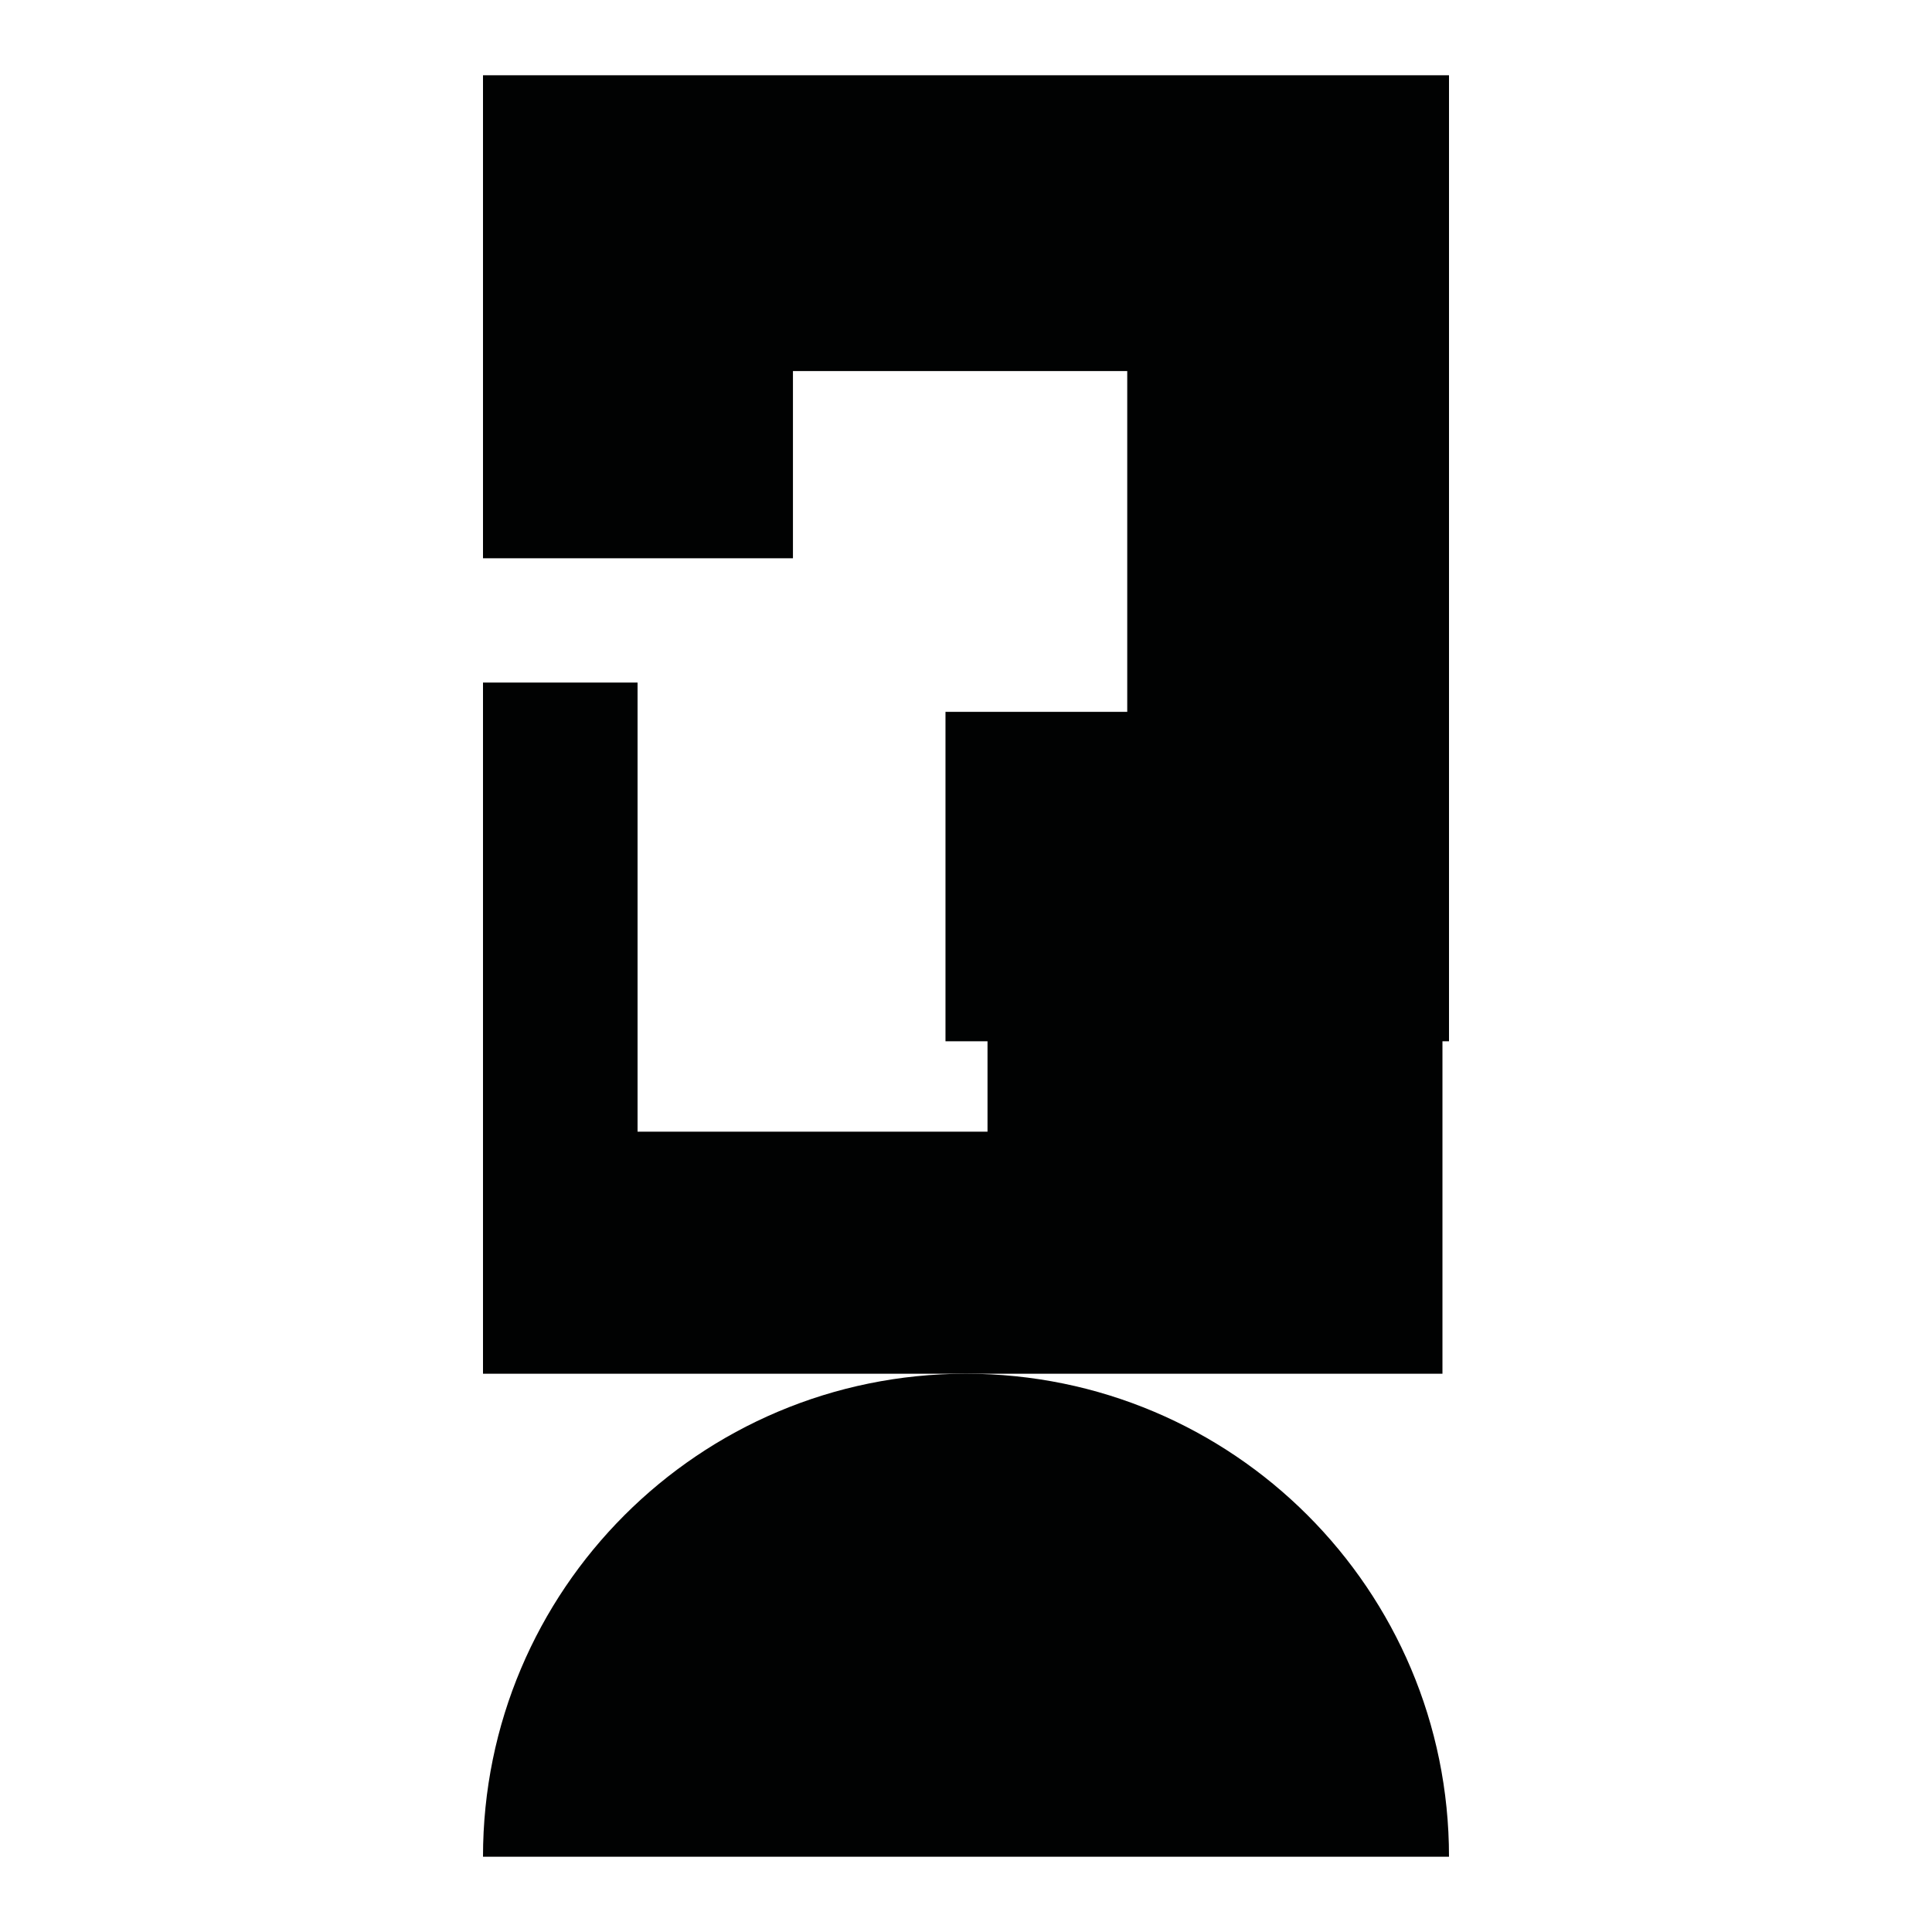 <?xml version="1.0" encoding="utf-8"?>
<!-- Generator: Adobe Illustrator 16.0.0, SVG Export Plug-In . SVG Version: 6.00 Build 0)  -->
<!DOCTYPE svg PUBLIC "-//W3C//DTD SVG 1.1//EN" "http://www.w3.org/Graphics/SVG/1.1/DTD/svg11.dtd">
<svg version="1.1" id="Calque_1" xmlns="http://www.w3.org/2000/svg" xmlns:xlink="http://www.w3.org/1999/xlink" x="0px" y="0px"
	 width="1190.551px" height="1190.551px" viewBox="0 0 1190.551 1190.551" enable-background="new 0 0 1190.551 1190.551"
	 xml:space="preserve">
<g>
	<polygon fill="#010202" points="888.879,641.66 892.916,641.66 892.916,46.381 297.636,46.381 297.636,344.021 488.636,344.021 
		488.636,228.66 694.637,228.66 694.637,438.66 582.636,438.66 582.636,641.66 608.533,641.66 608.533,697.371 392.884,697.371 
		392.884,420.616 297.636,420.616 297.636,846.531 595.276,846.531 888.879,846.531 	"/>
	<path fill="#010202" d="M297.635,1144.17h595.277c0.002-164.383-133.256-297.641-297.637-297.641
		C430.893,846.531,297.635,979.787,297.635,1144.17z"/>
</g>
</svg>
